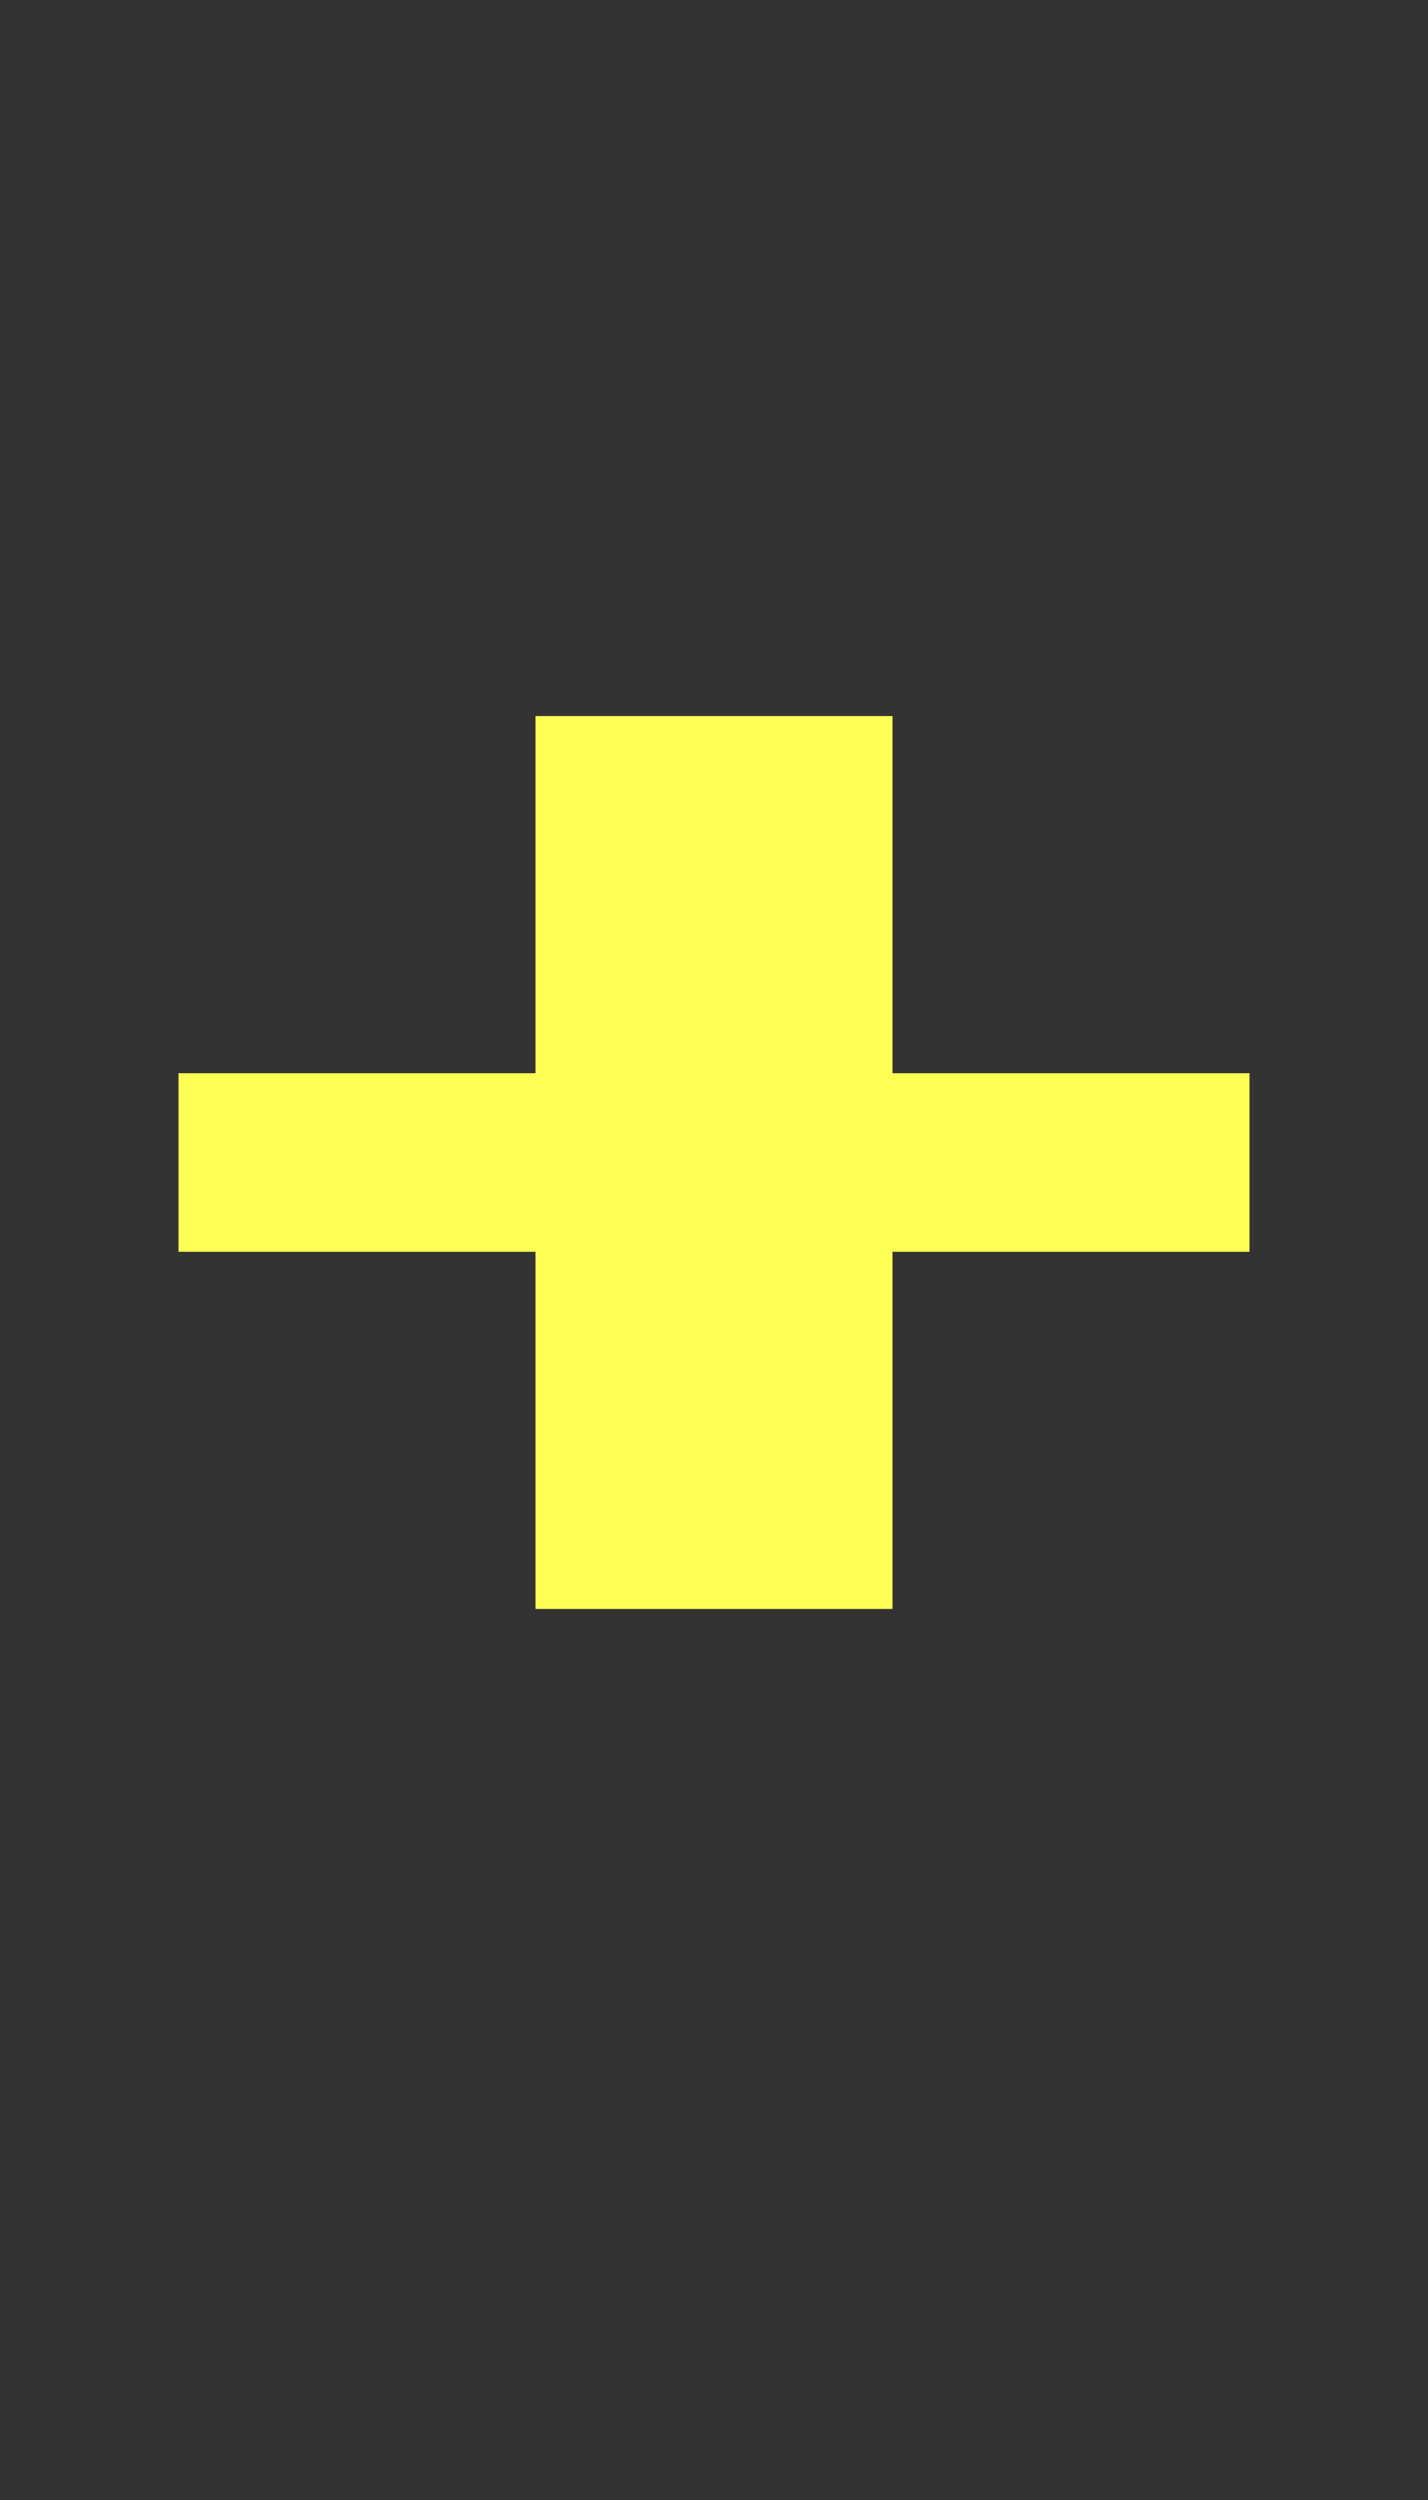 <?xml version="1.0" encoding="UTF-8"?>
  <svg xmlns="http://www.w3.org/2000/svg" viewBox="0 0 8 14">
    <rect x="0" y="0" width="8" height="14" fill="#333333" stroke="none"/>
    <path fill="#FFFF55" d="m5,9.01h-2v-2H1v-1h2v-2h2v2h2v1h-2v2Z" />
  </svg>
